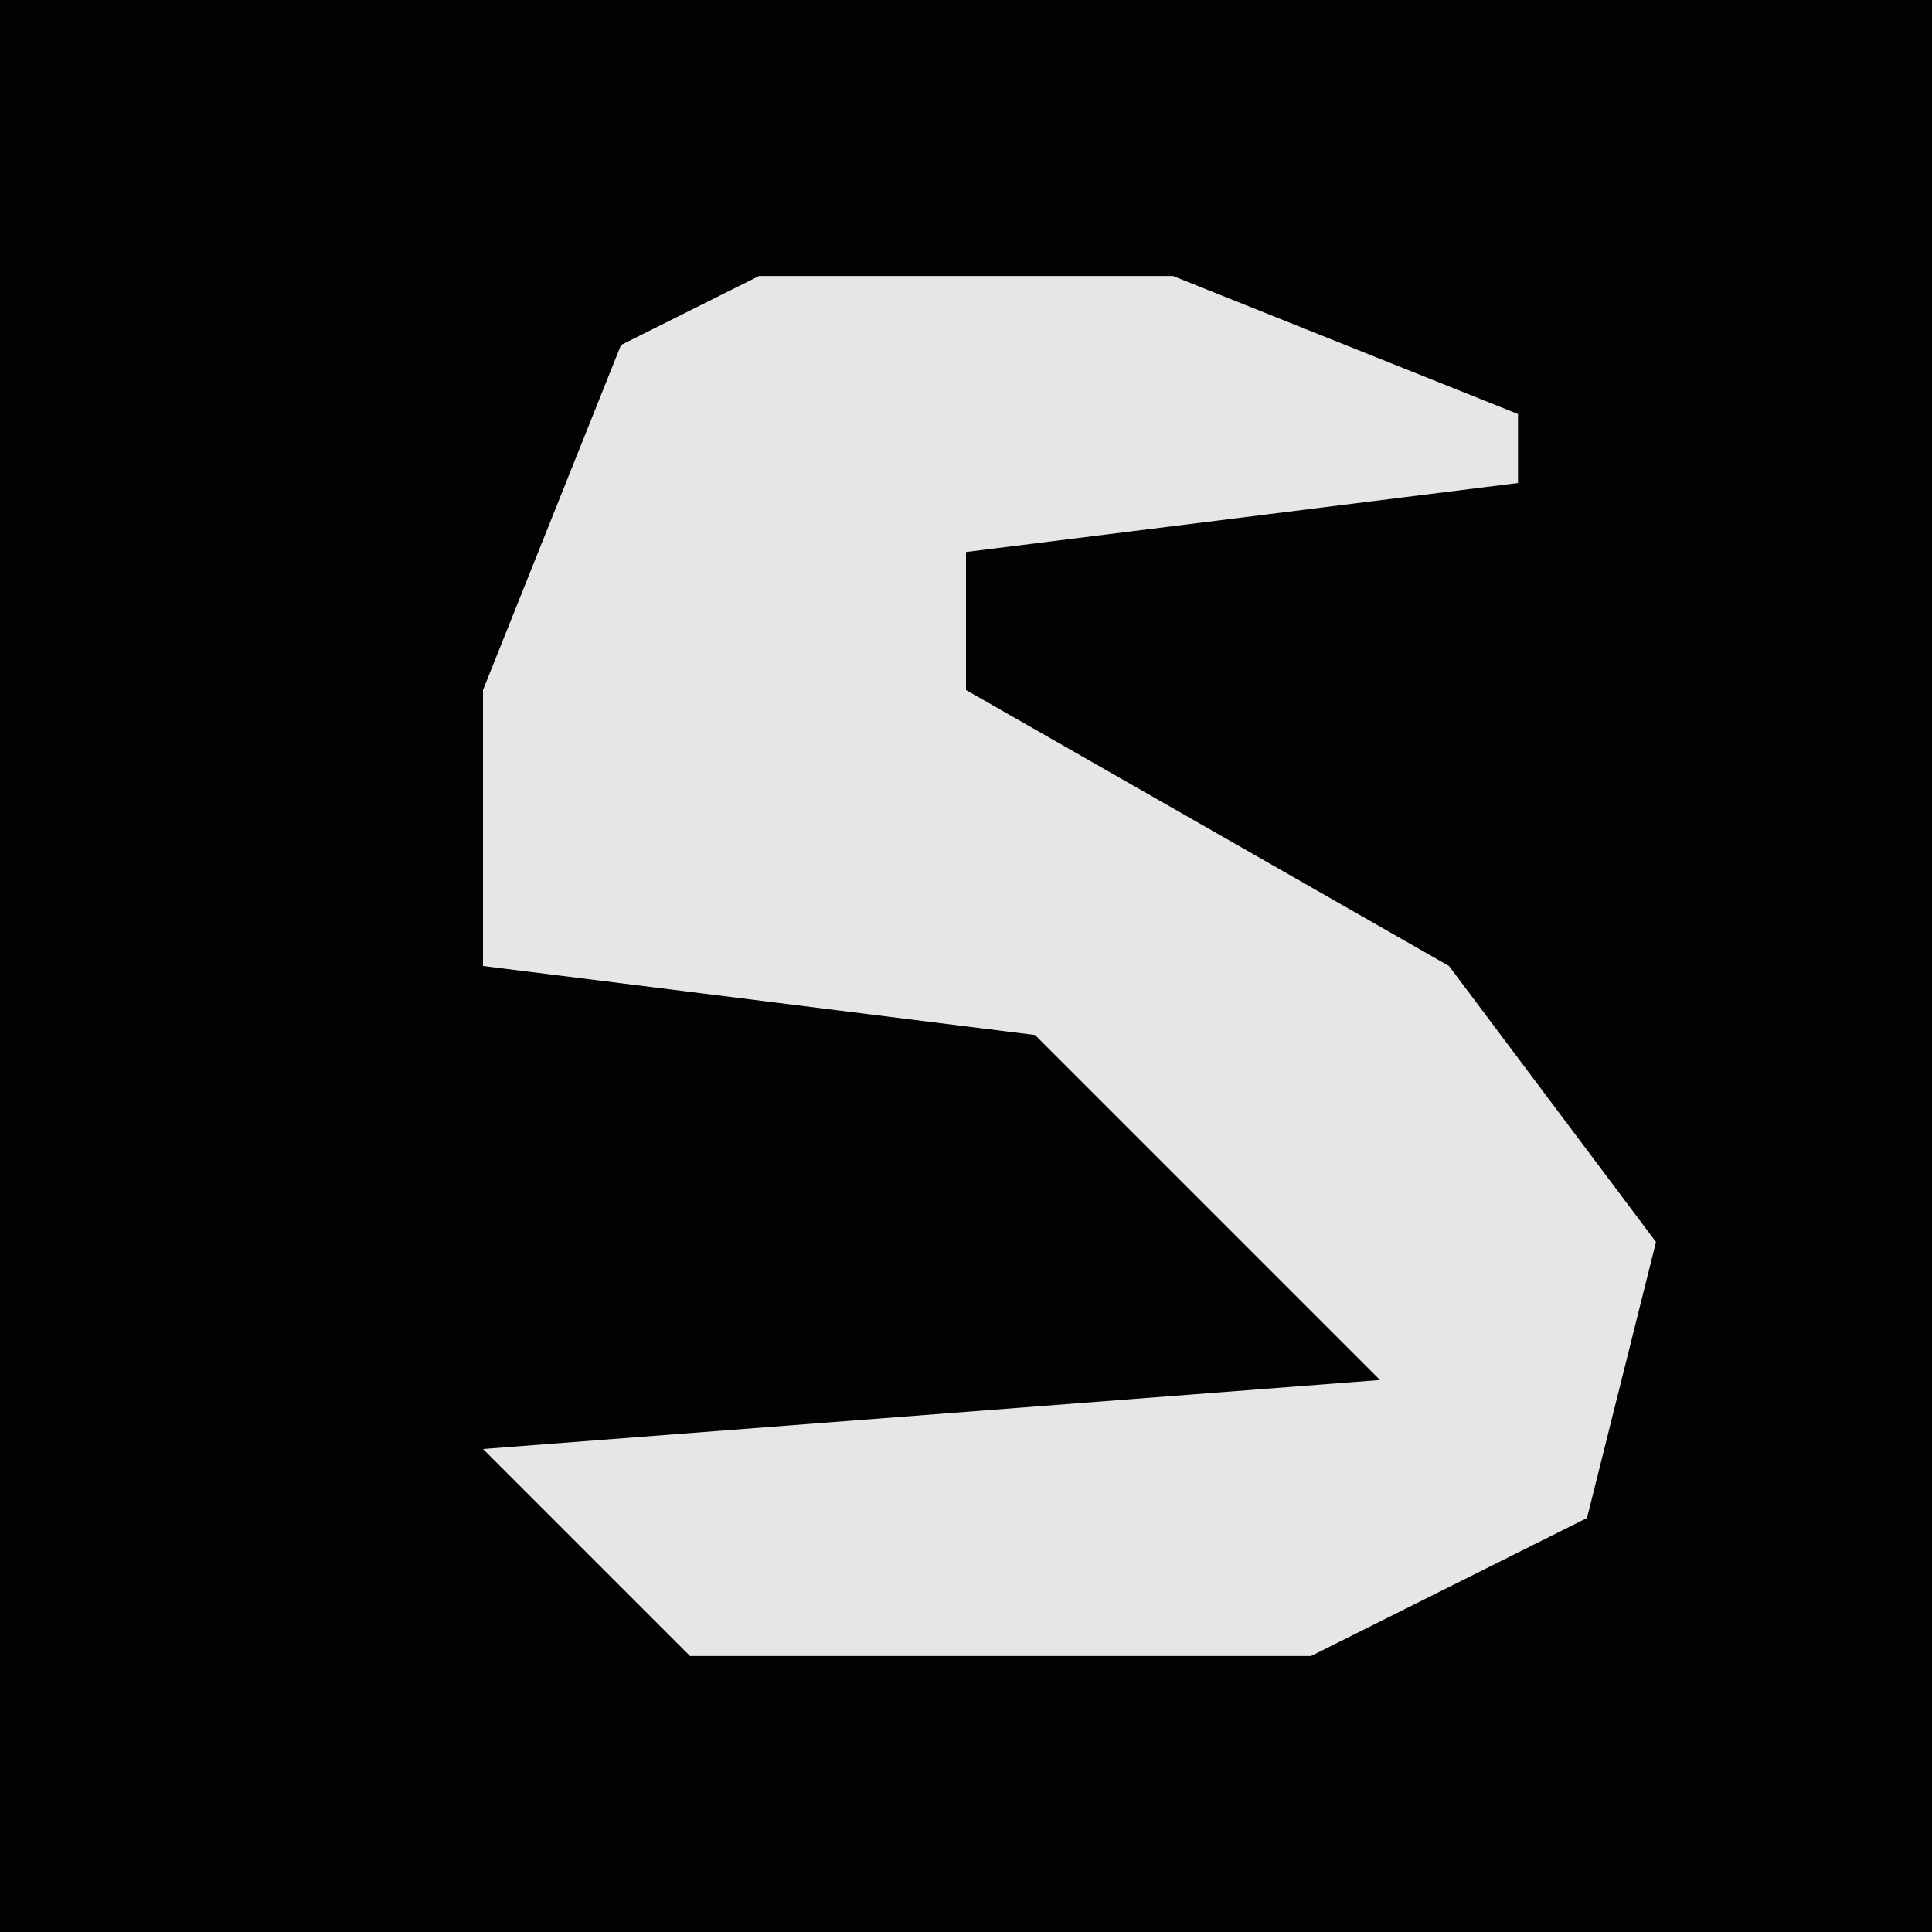 <?xml version="1.0" encoding="UTF-8"?>
<svg version="1.1" xmlns="http://www.w3.org/2000/svg" width="28" height="28">
<path d="M0,0 L28,0 L28,28 L0,28 Z " fill="#020202" transform="translate(0,0)"/>
<path d="M0,0 L6,0 L11,2 L11,3 L3,4 L3,6 L10,10 L13,14 L12,18 L8,20 L-1,20 L-4,17 L9,16 L4,11 L-4,10 L-4,6 L-2,1 Z " fill="#E6E6E6" transform="translate(11,4)"/>
</svg>
